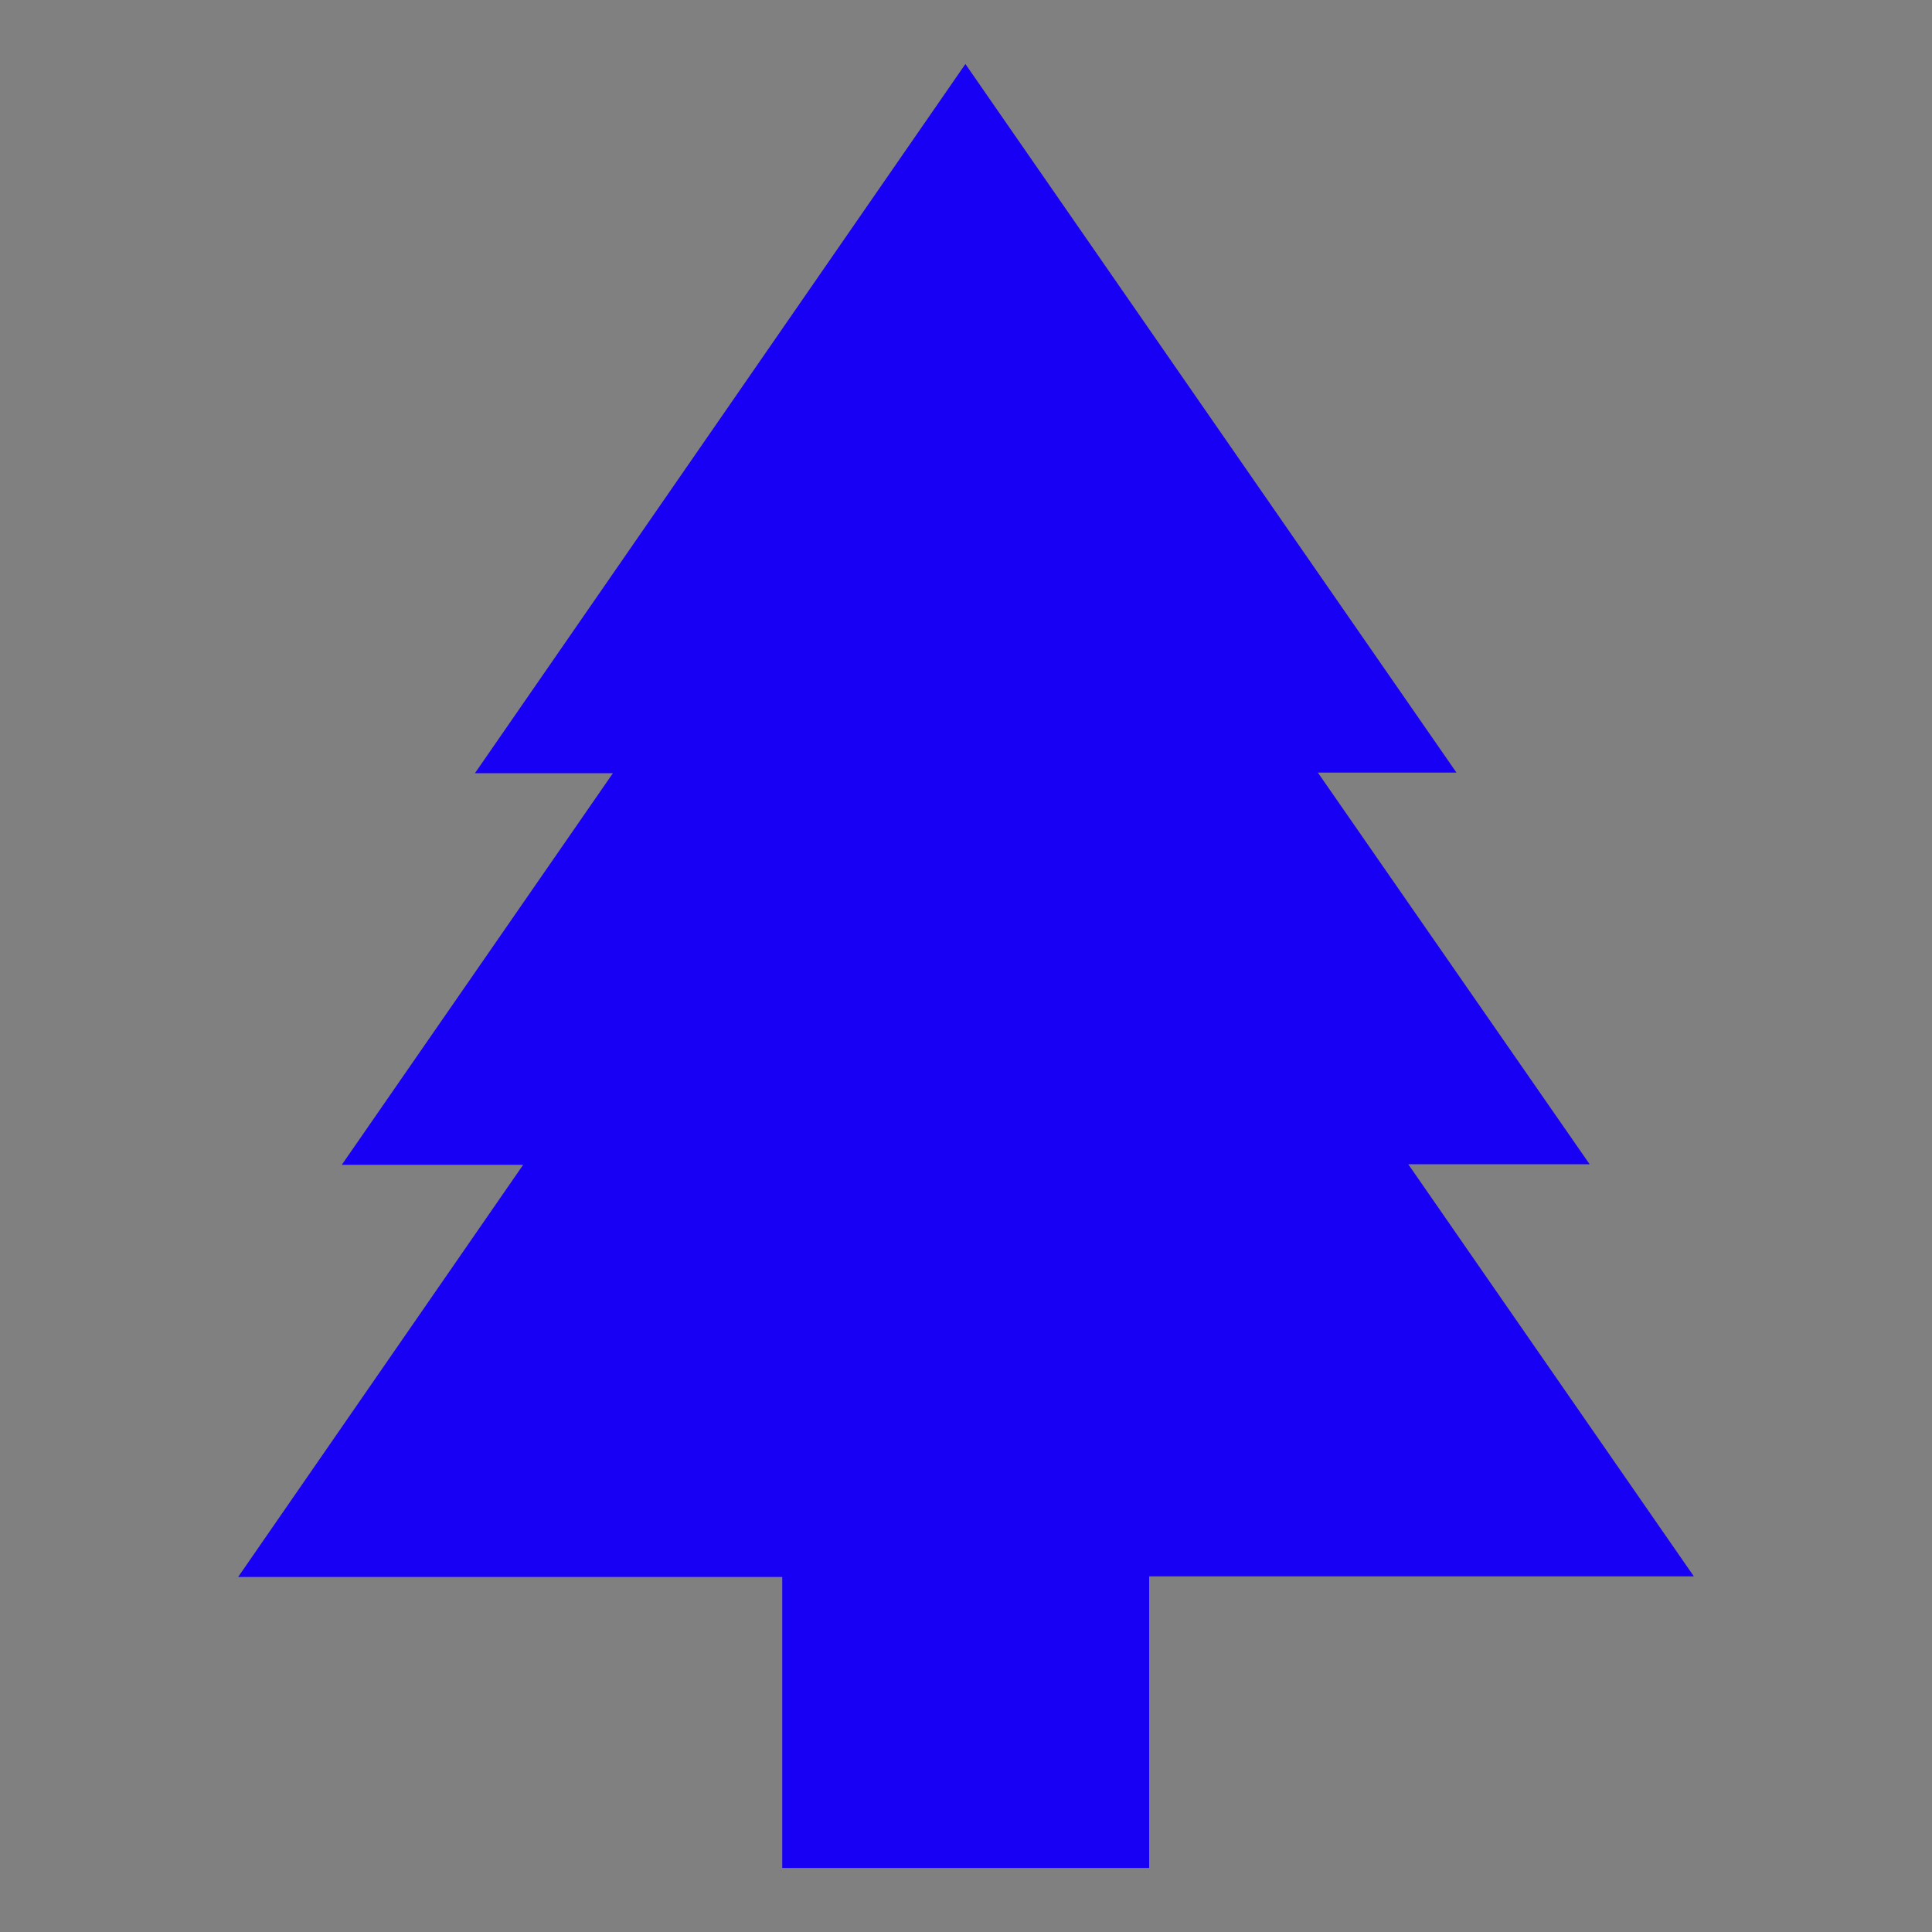 <svg enable-background="new 0 0 579.997 579.997" height="579.997" viewBox="0 0 579.997 579.997" width="579.997" xmlns="http://www.w3.org/2000/svg">
<rect x="0" y="0" width="579.997" height="579.997" fill="#808080" stroke="none"/>
<path d="m422.766 349.508h54.446l-81.578-117.573h41.603l-147.419-212.718-147.238 212.899h41.421l-81.397 117.574h54.446l-85.557 123.724h163.337v87.366h110.157v-87.547h163.517z" fill="rgba(24,0,244,1.0) #000" fill-opacity="255" stroke="rgba(255,255,255,1.0) #FFF" stroke-opacity="255" stroke-width="0.0 0"/>
</svg>
